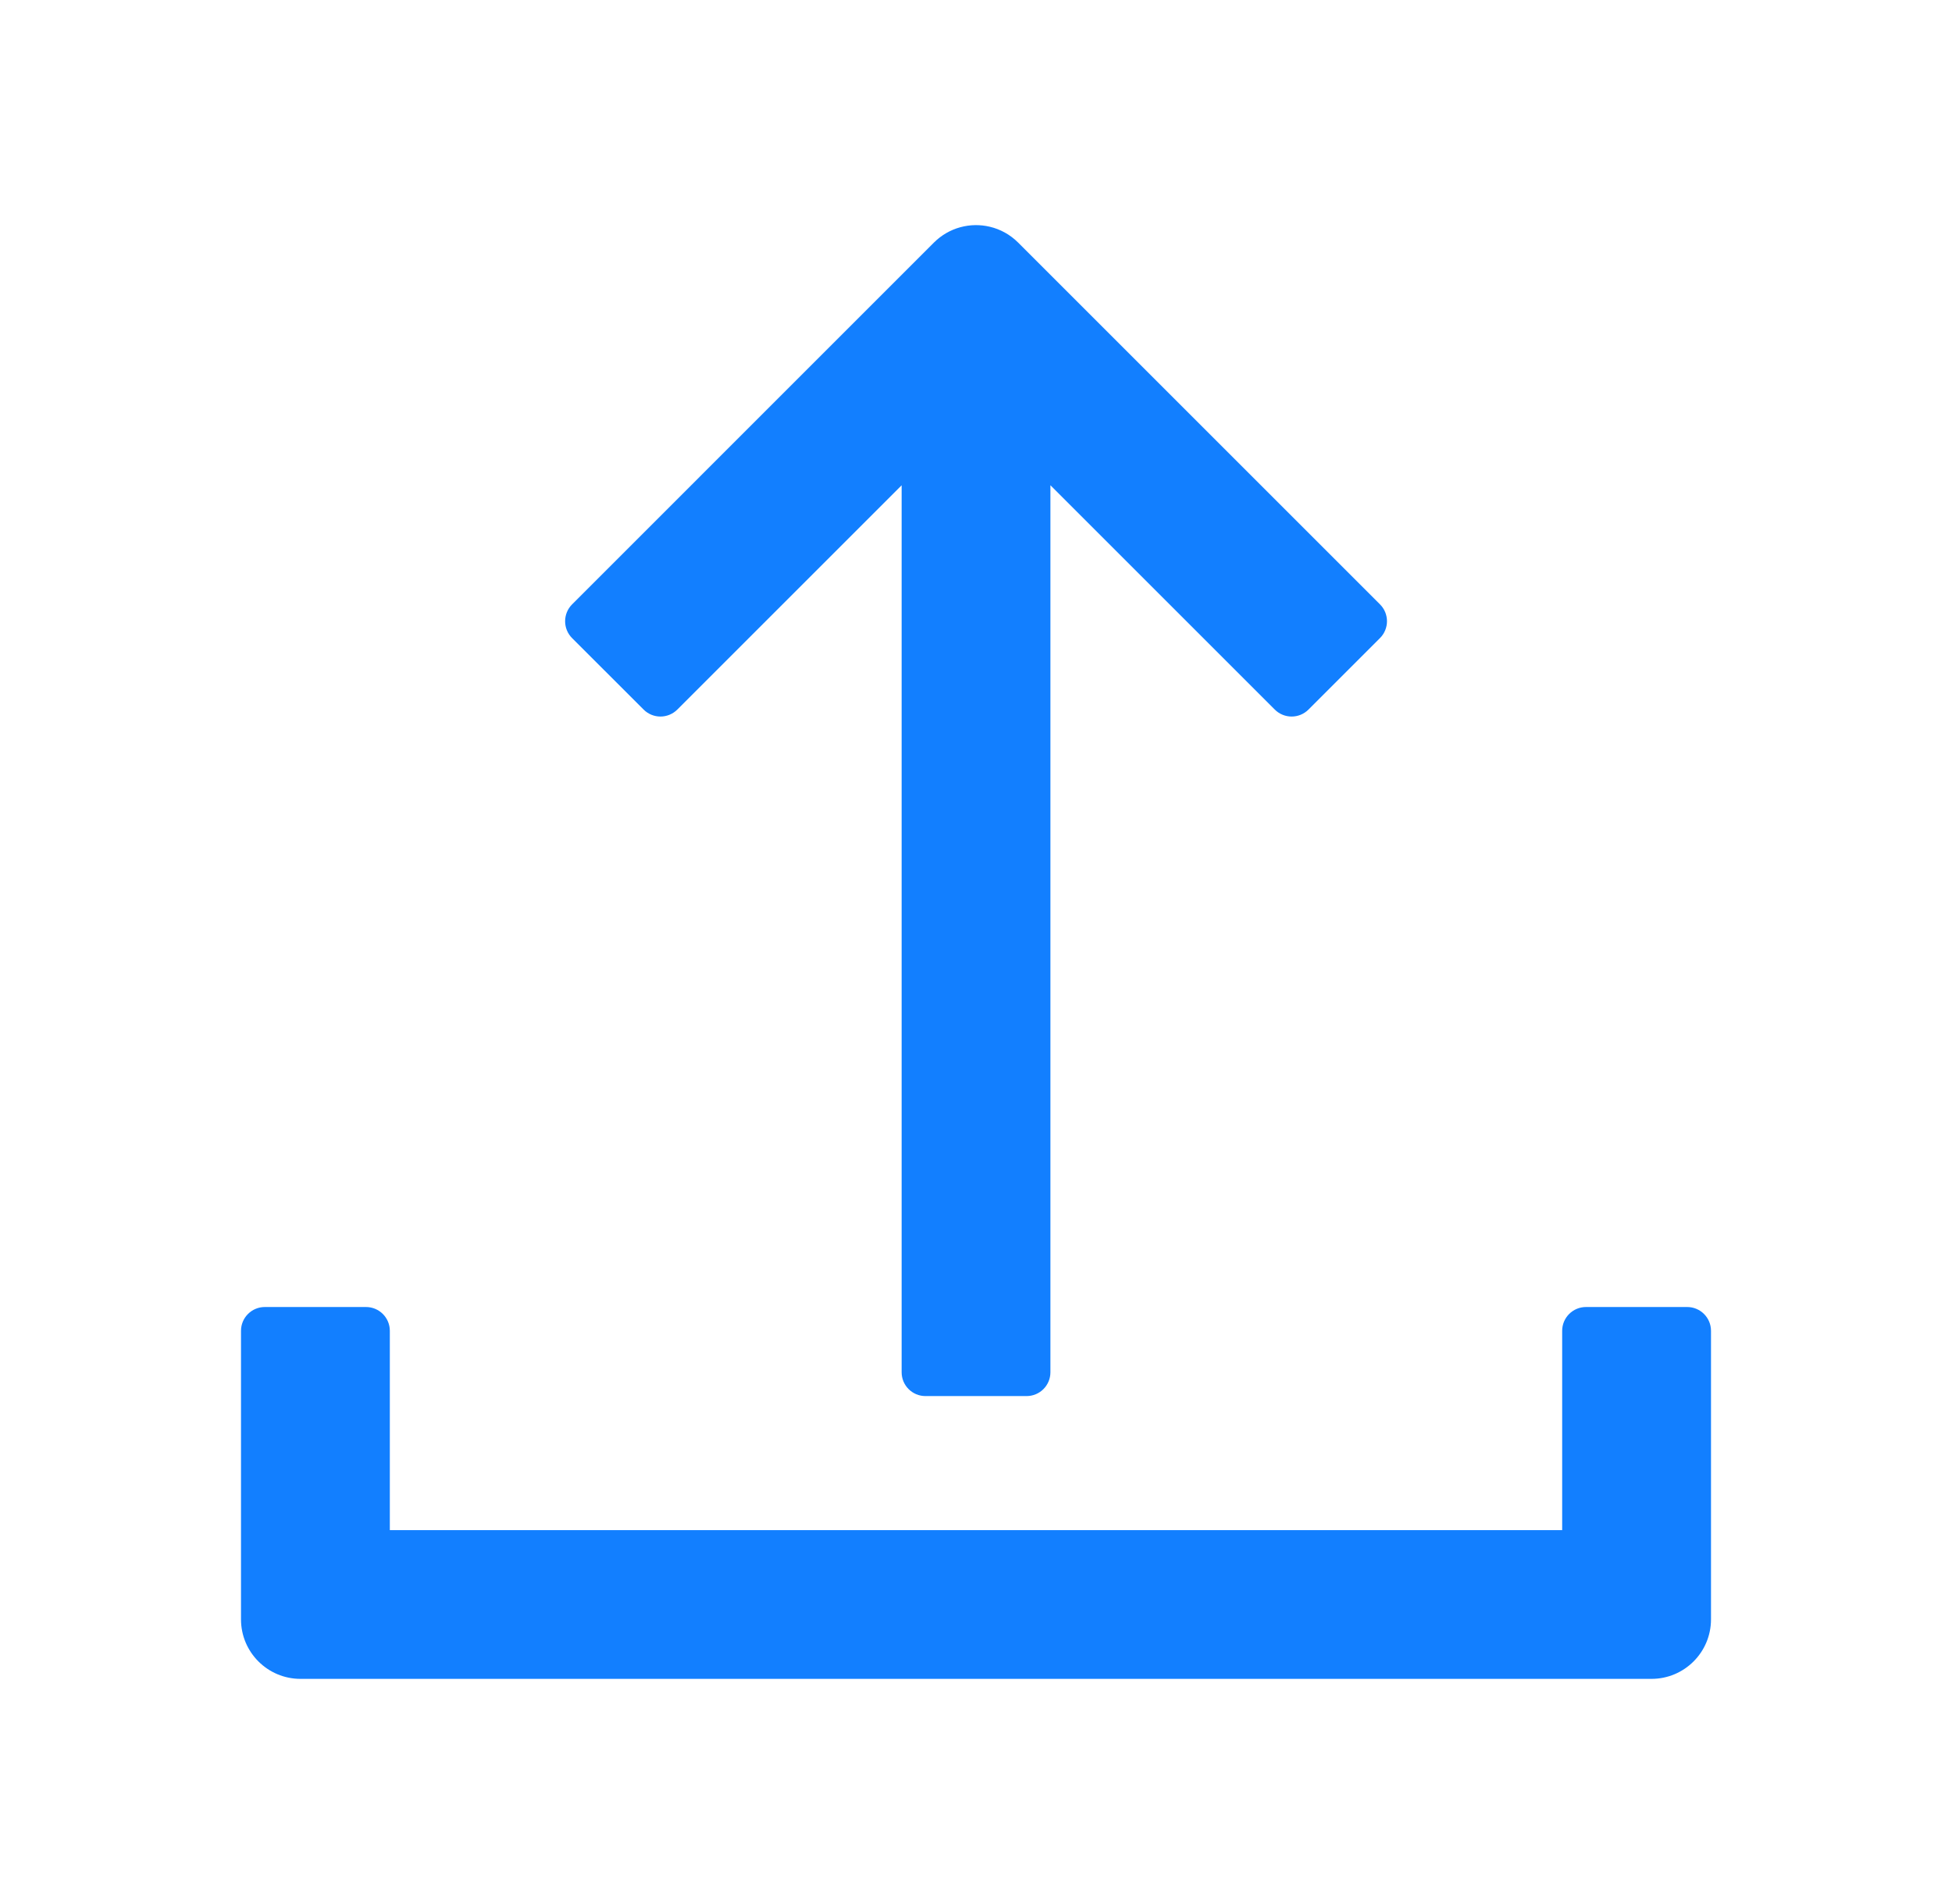 <svg width="41" height="40" viewBox="0 0 41 40" fill="none" xmlns="http://www.w3.org/2000/svg">
<g id="Group 2570">
<path id="Union" d="M19.616 5.096C19.936 4.777 20.384 4.666 20.793 4.764C21.01 4.816 21.216 4.927 21.385 5.096L28.986 12.697C29.181 12.892 29.181 13.209 28.986 13.404L27.483 14.907C27.288 15.102 26.971 15.102 26.776 14.907L22.063 10.194L22.063 28.829C22.063 29.105 21.839 29.329 21.563 29.329H19.438C19.162 29.329 18.938 29.105 18.938 28.829L18.938 10.195L14.226 14.907C14.03 15.102 13.714 15.102 13.519 14.907L12.016 13.405C11.821 13.209 11.821 12.893 12.016 12.697L19.616 5.096ZM6.312 35.27C5.622 35.27 5.062 34.711 5.062 34.02V27.958C5.062 27.682 5.286 27.458 5.562 27.458H7.688C7.964 27.458 8.188 27.682 8.188 27.958V32.145H32.812V27.958C32.812 27.682 33.036 27.458 33.312 27.458H35.438C35.714 27.458 35.938 27.682 35.938 27.958V34.02C35.938 34.711 35.378 35.27 34.688 35.27H6.312Z" fill="#127FFF"/>
</g>
</svg>
